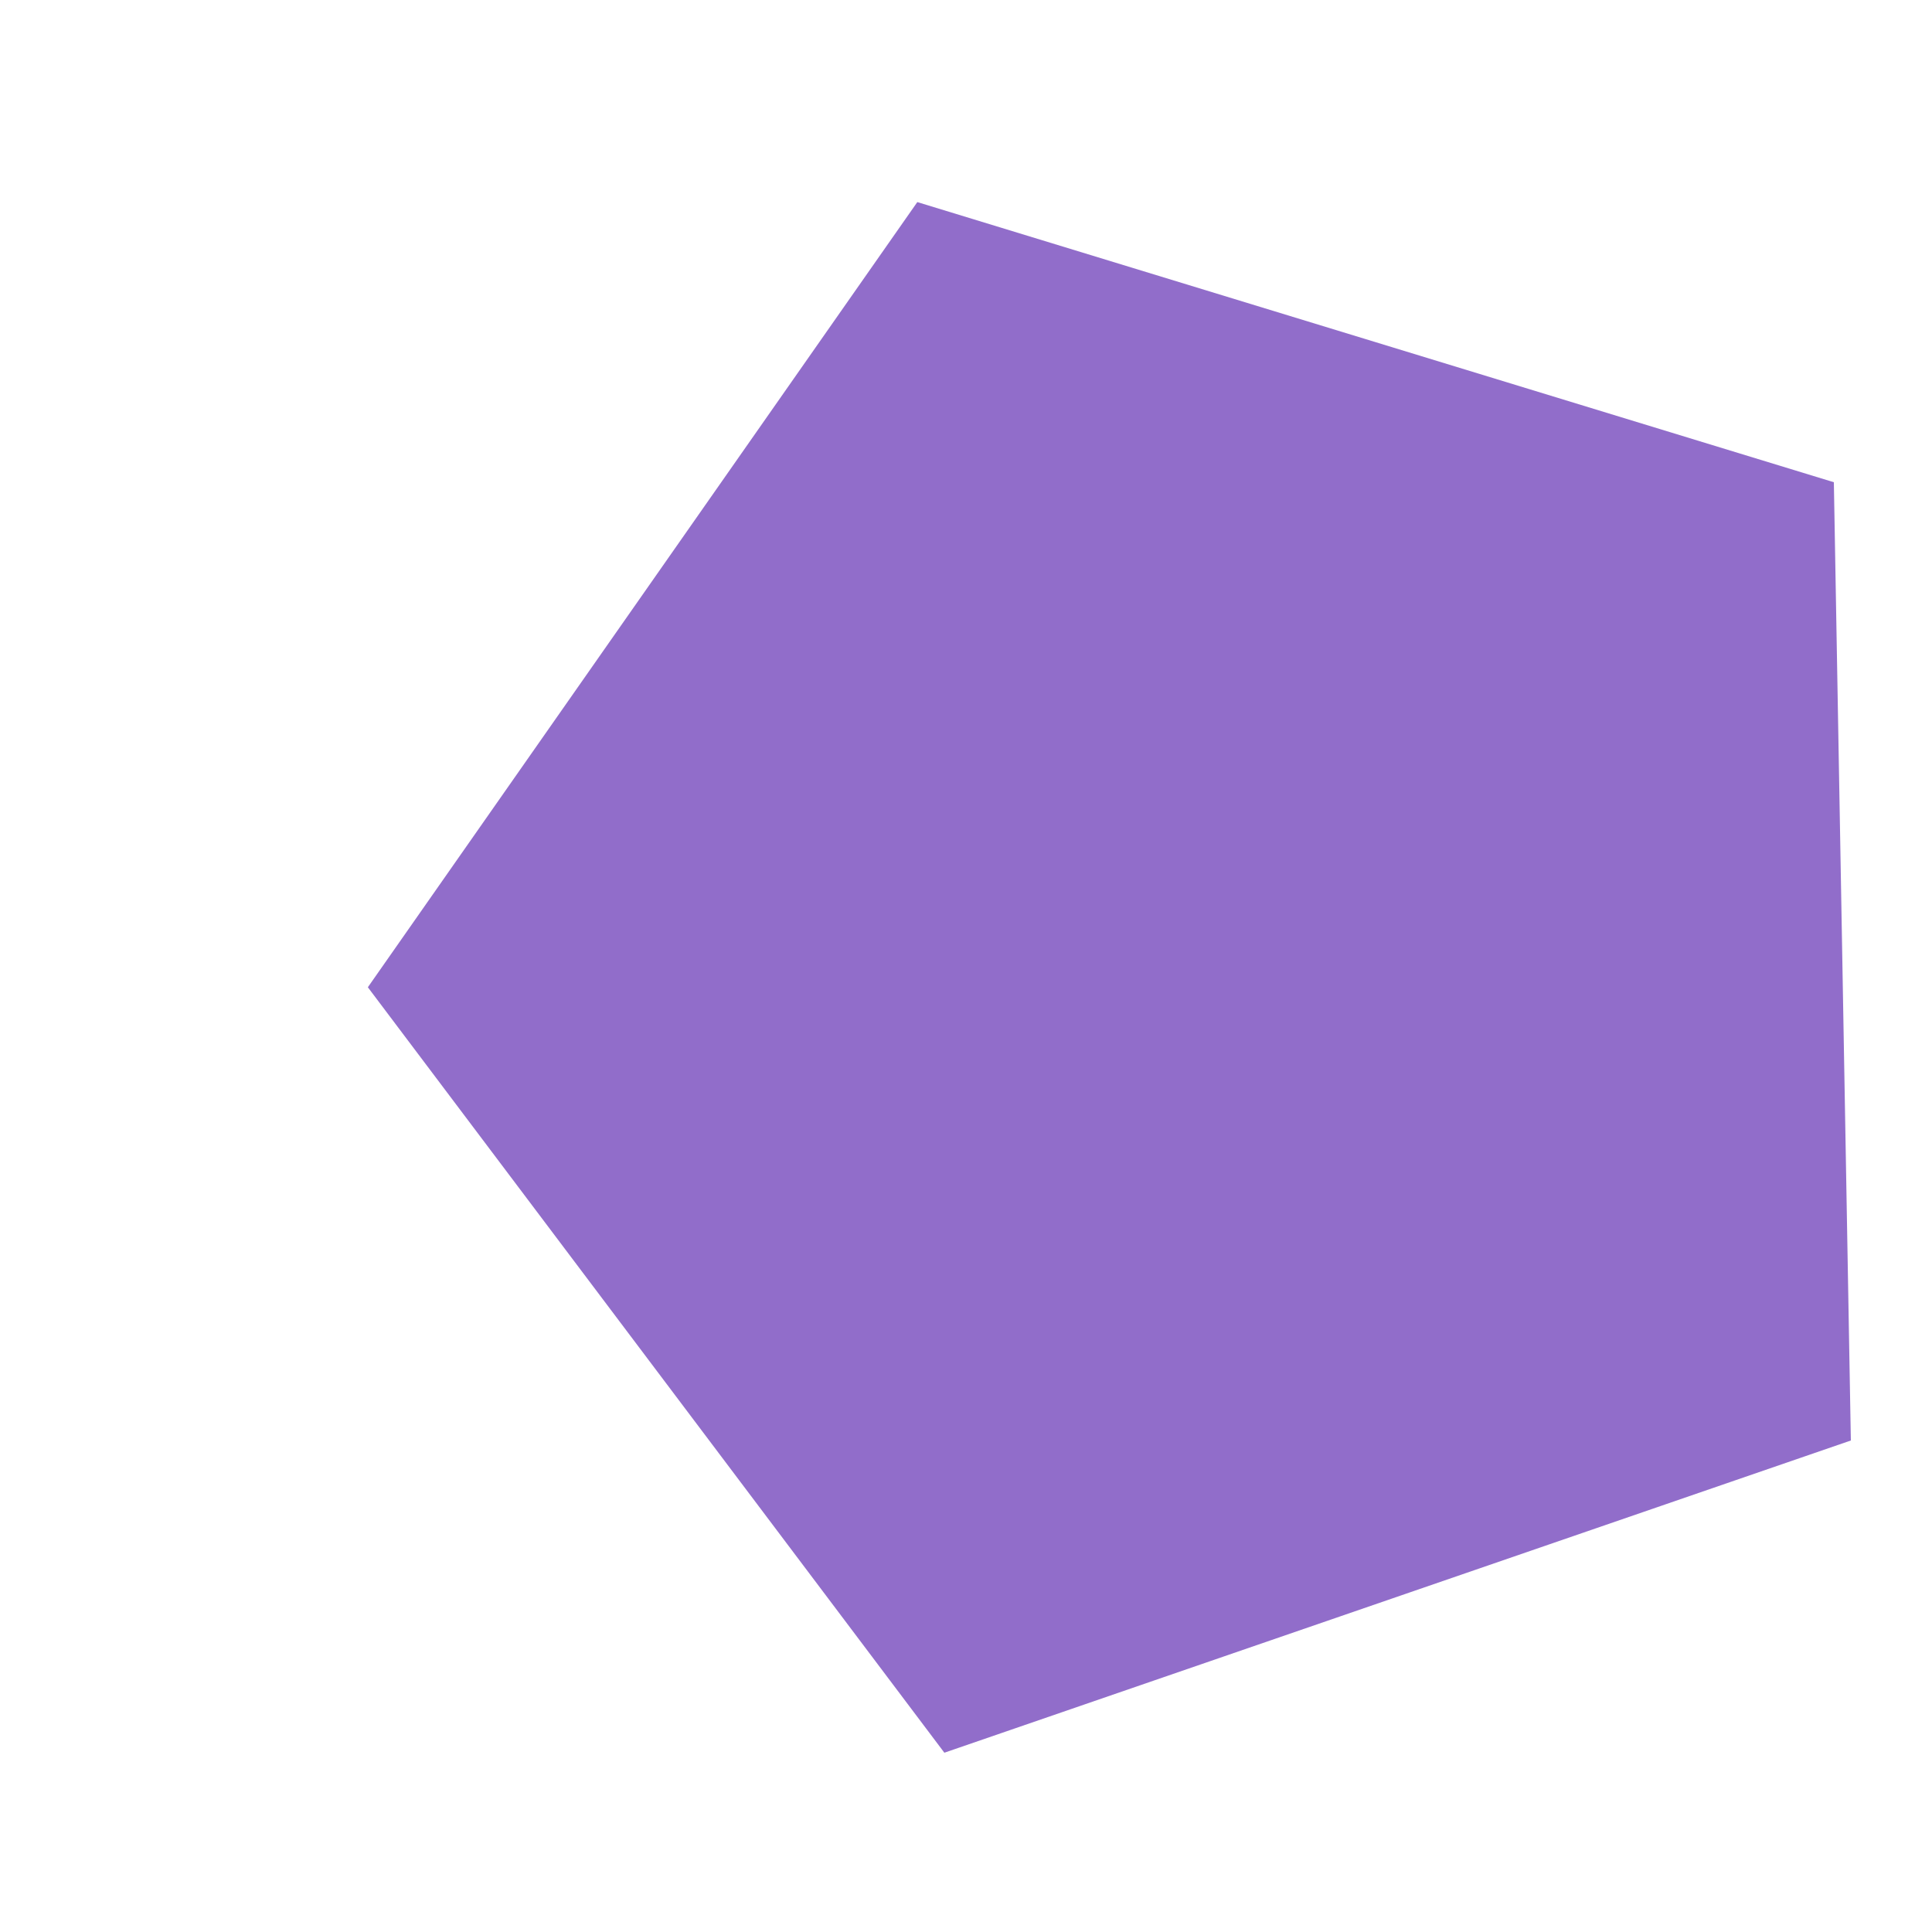 <svg width="5" height="5" viewBox="0 0 5 5" fill="none" xmlns="http://www.w3.org/2000/svg">
<path d="M4.79 3.728L2.444 4.536L0.952 2.555L2.374 0.523L4.746 1.248L4.79 3.728Z" fill="#480CA7" fill-opacity="0.6"/>
</svg>
